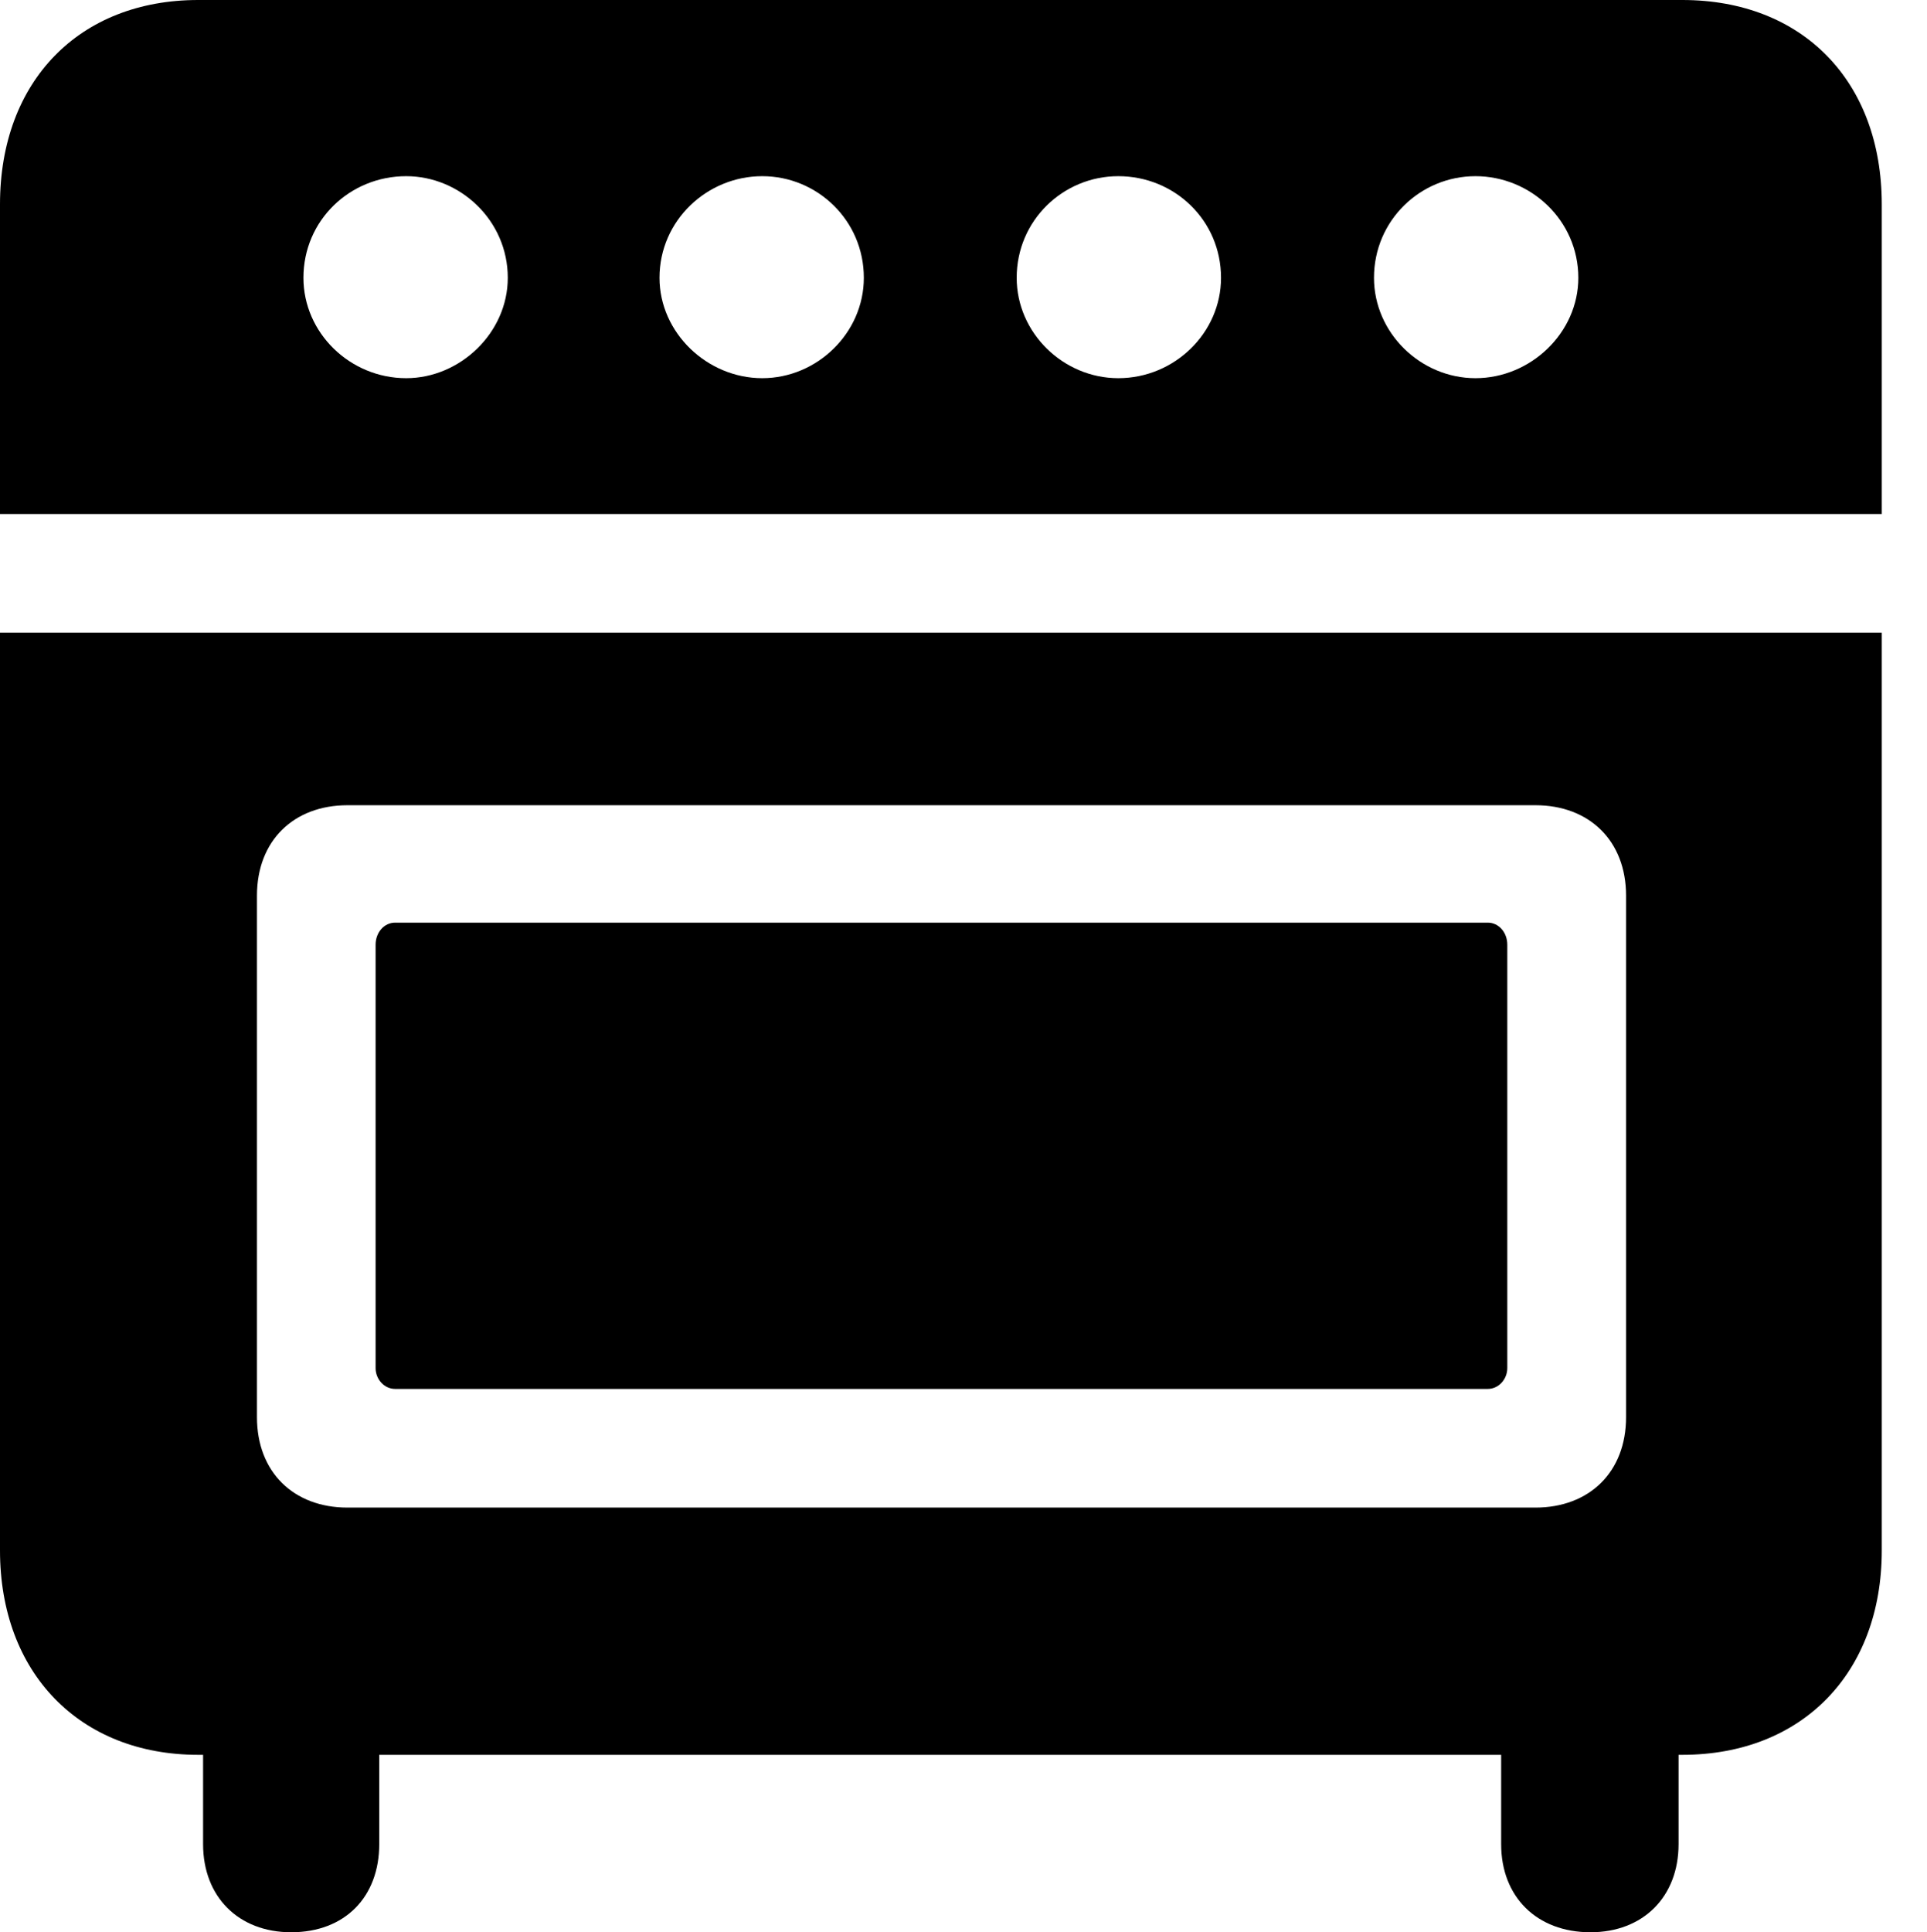<svg version="1.1" xmlns="http://www.w3.org/2000/svg" xmlns:xlink="http://www.w3.org/1999/xlink" width="15.381" height="15.42" viewBox="0 0 15.381 15.42">
 <g>
  <rect height="15.42" opacity="0" width="15.381" x="0" y="0"/>
  <path d="M0 4.102L15.02 4.102L15.02 1.631C15.02 0.645 14.385 0 13.428 0L1.582 0C0.635 0 0 0.645 0 1.631ZM3.242 3.018C2.793 3.018 2.422 2.656 2.422 2.217C2.422 1.758 2.793 1.406 3.242 1.406C3.672 1.406 4.053 1.758 4.053 2.217C4.053 2.656 3.672 3.018 3.242 3.018ZM6.084 3.018C5.645 3.018 5.264 2.656 5.264 2.217C5.264 1.758 5.645 1.406 6.084 1.406C6.523 1.406 6.895 1.758 6.895 2.217C6.895 2.656 6.523 3.018 6.084 3.018ZM8.926 3.018C8.486 3.018 8.115 2.656 8.115 2.217C8.115 1.758 8.486 1.406 8.926 1.406C9.375 1.406 9.746 1.758 9.746 2.217C9.746 2.656 9.375 3.018 8.926 3.018ZM11.777 3.018C11.338 3.018 10.967 2.656 10.967 2.217C10.967 1.758 11.338 1.406 11.777 1.406C12.217 1.406 12.598 1.758 12.598 2.217C12.598 2.656 12.217 3.018 11.777 3.018ZM1.582 14.004L13.428 14.004C14.385 14.004 15.02 13.35 15.02 12.373L15.02 5.049L0 5.049L0 12.373C0 13.35 0.635 14.004 1.582 14.004ZM2.773 12.031C2.344 12.031 2.051 11.748 2.051 11.309L2.051 7.148C2.051 6.709 2.344 6.426 2.773 6.426L12.256 6.426C12.685 6.426 12.979 6.709 12.979 7.148L12.979 11.309C12.979 11.748 12.685 12.031 12.256 12.031ZM3.154 11.084L11.875 11.084C11.963 11.084 12.031 11.006 12.031 10.918L12.031 7.539C12.031 7.441 11.963 7.363 11.875 7.363L3.154 7.363C3.066 7.363 2.998 7.441 2.998 7.539L2.998 10.918C2.998 11.006 3.066 11.084 3.154 11.084ZM2.324 15.42C2.754 15.42 3.027 15.137 3.027 14.717L3.027 13.115L1.621 13.115L1.621 14.717C1.621 15.137 1.904 15.42 2.324 15.42ZM12.695 15.42C13.115 15.42 13.398 15.137 13.398 14.717L13.398 13.115L11.982 13.115L11.982 14.717C11.982 15.137 12.266 15.42 12.695 15.42Z" fill="currentColor"/>
 </g>
</svg>
